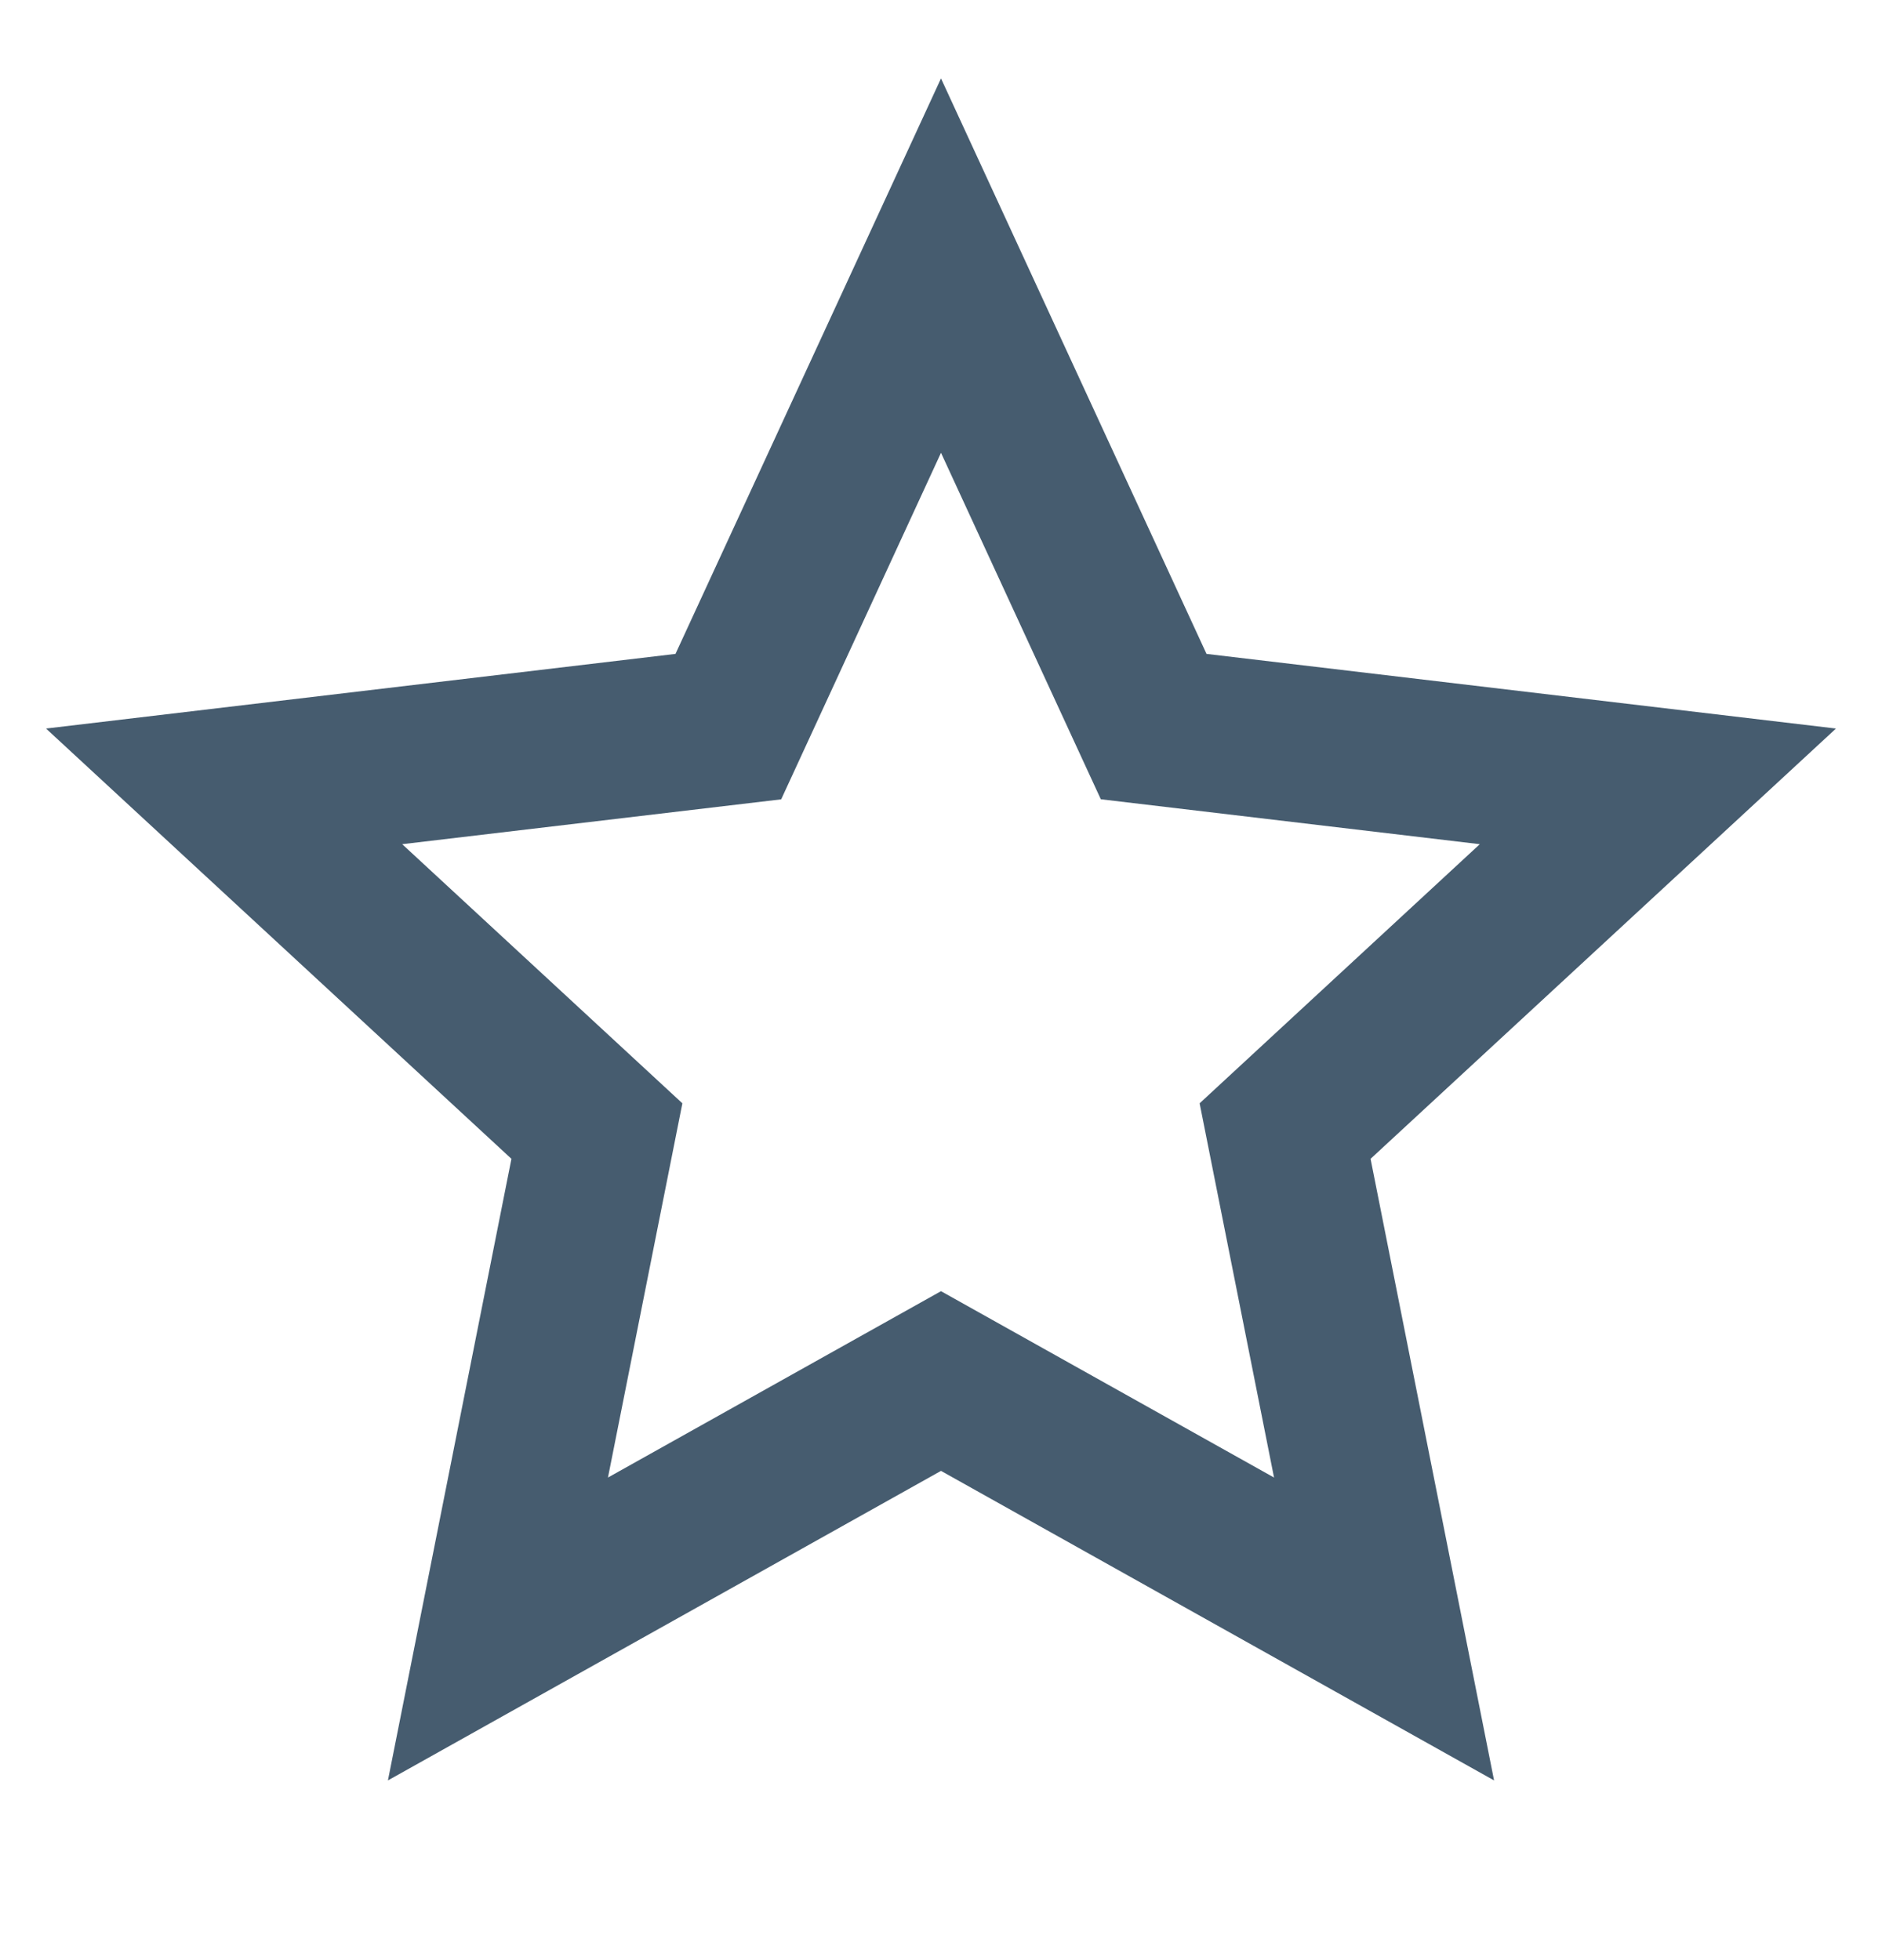 <svg width="24" height="25" viewBox="0 0 24 25" fill="none" xmlns="http://www.w3.org/2000/svg">
<g clip-path="url(#clip0_11185_14358)">
<path d="M12 18.76L4.947 22.708L6.522 14.78L0.587 9.292L8.614 8.34L12 1L15.386 8.34L23.413 9.292L17.478 14.78L19.053 22.708L12 18.76ZM12 16.468L16.247 18.845L15.298 14.072L18.871 10.767L14.038 10.194L12 5.775L9.962 10.195L5.129 10.767L8.702 14.072L7.753 18.845L12 16.468Z" fill="#465C6F"/>
</g>
<defs>
<clipPath id="clip0_11185_14358">
<rect width="24" height="24" fill="white" transform="translate(0 0.5)"/>
</clipPath>
</defs>
</svg>
